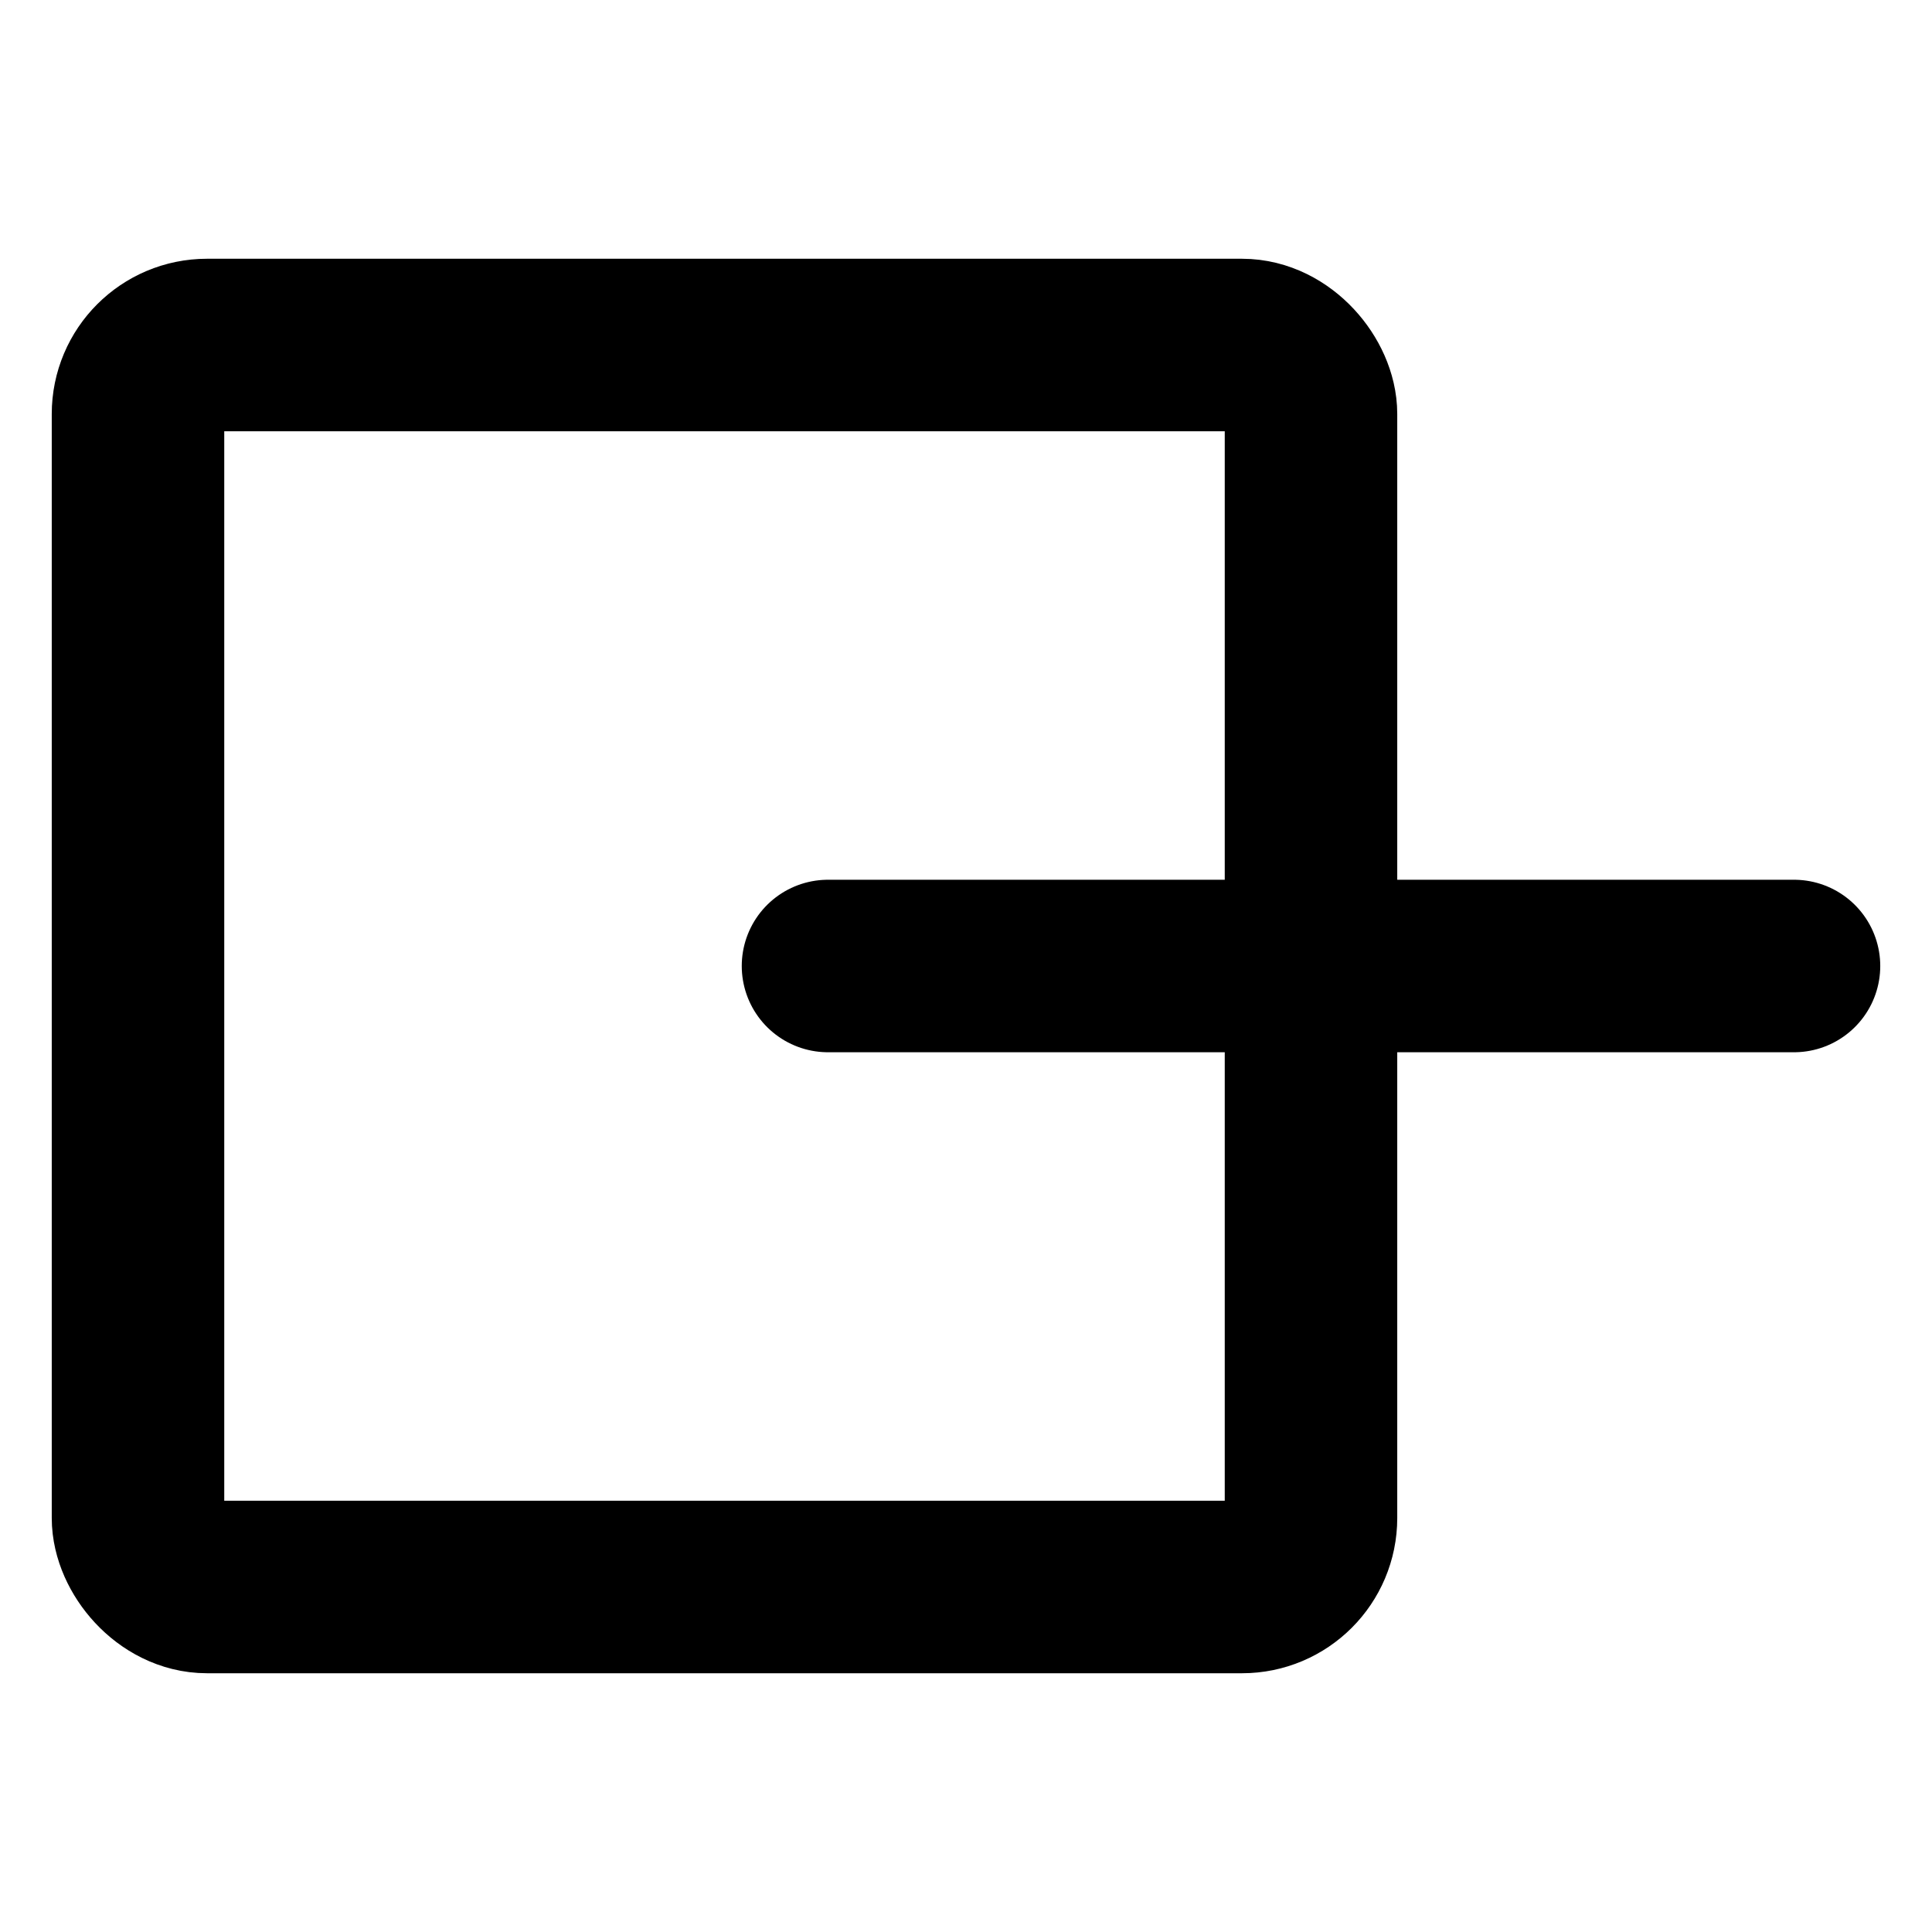 <svg width="28" height="28" viewBox="0 0 28 28" fill="none" xmlns="http://www.w3.org/2000/svg">

<rect x="2" y="5" width="17" height="18" rx="1" stroke="black" stroke-width="2.5"/>
<path d="M26 14L12 14" stroke="black" stroke-width="2.5" stroke-linecap="round"/>
</svg>
